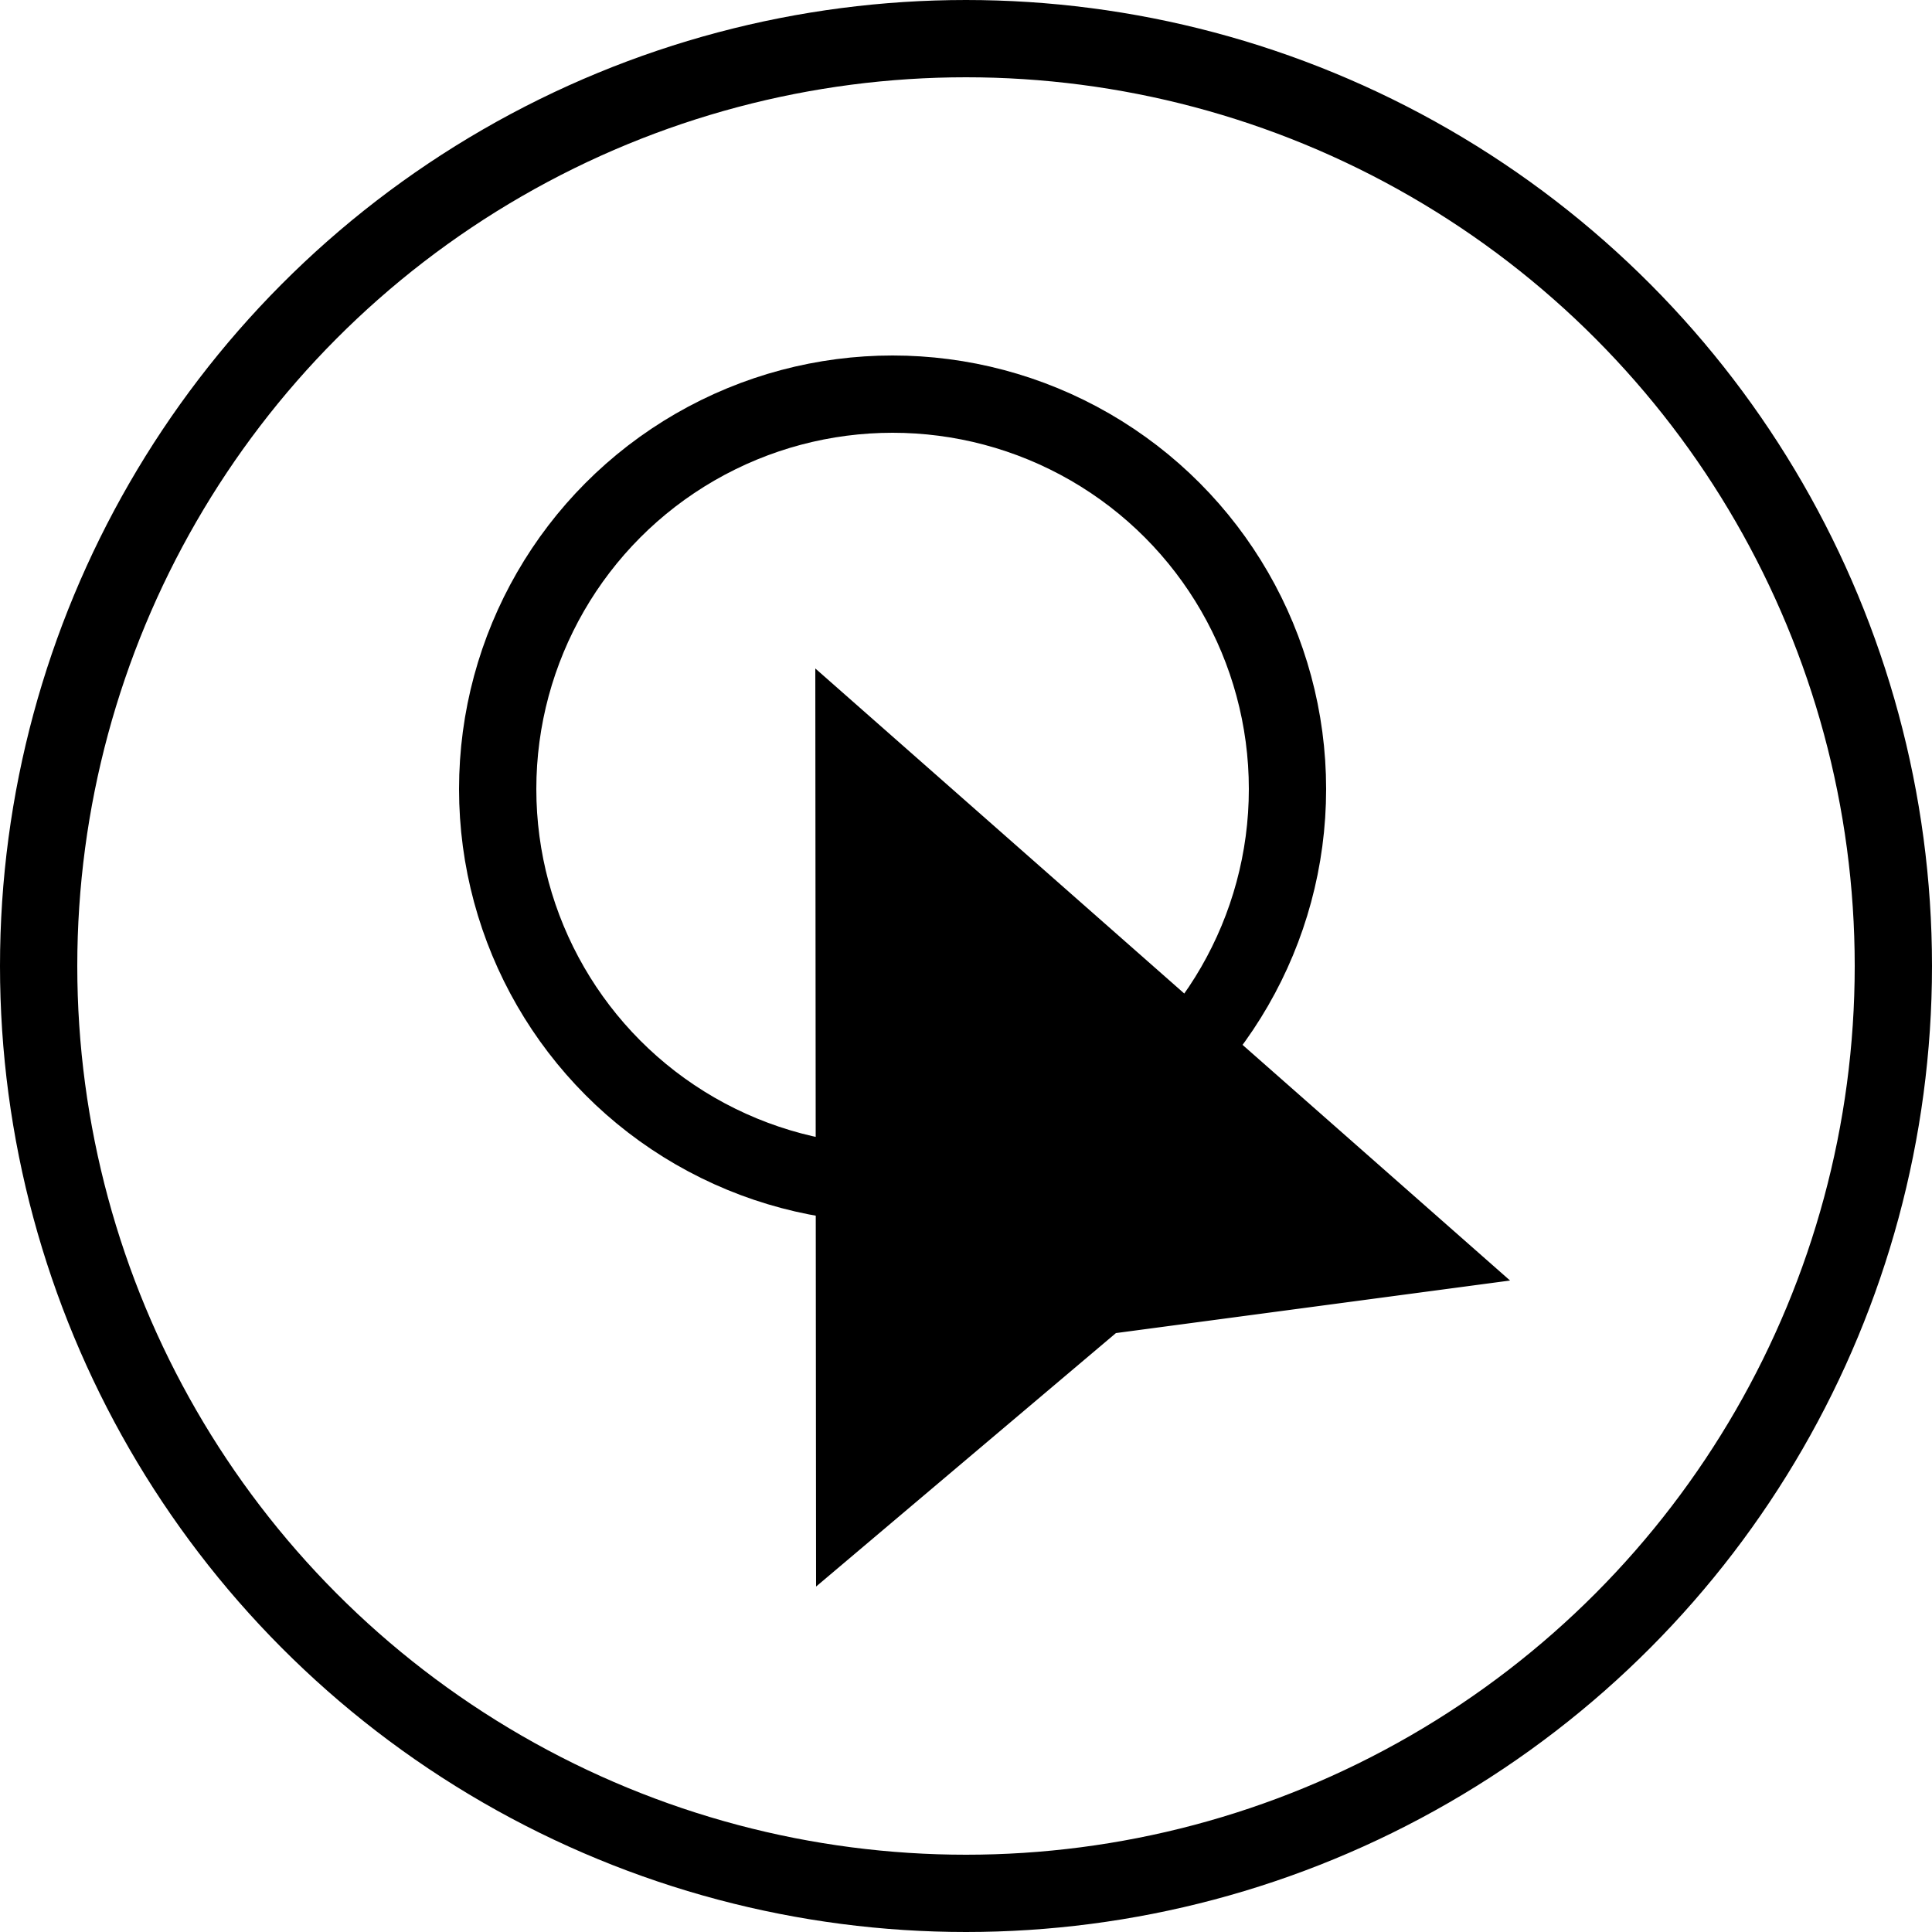 <svg xmlns="http://www.w3.org/2000/svg" viewBox="0 0 25 25"><circle cx="12.5" cy="12.5" r="12" style="fill:none;stroke:#000;stroke-miterlimit:10"/><circle cx="11.55" cy="10.21" r="5.11" style="fill:none;stroke:#000;stroke-miterlimit:10"/><polygon points="10.56 20.53 10.55 8.65 19.54 16.57 14.44 17.25 10.56 20.53"/></svg>